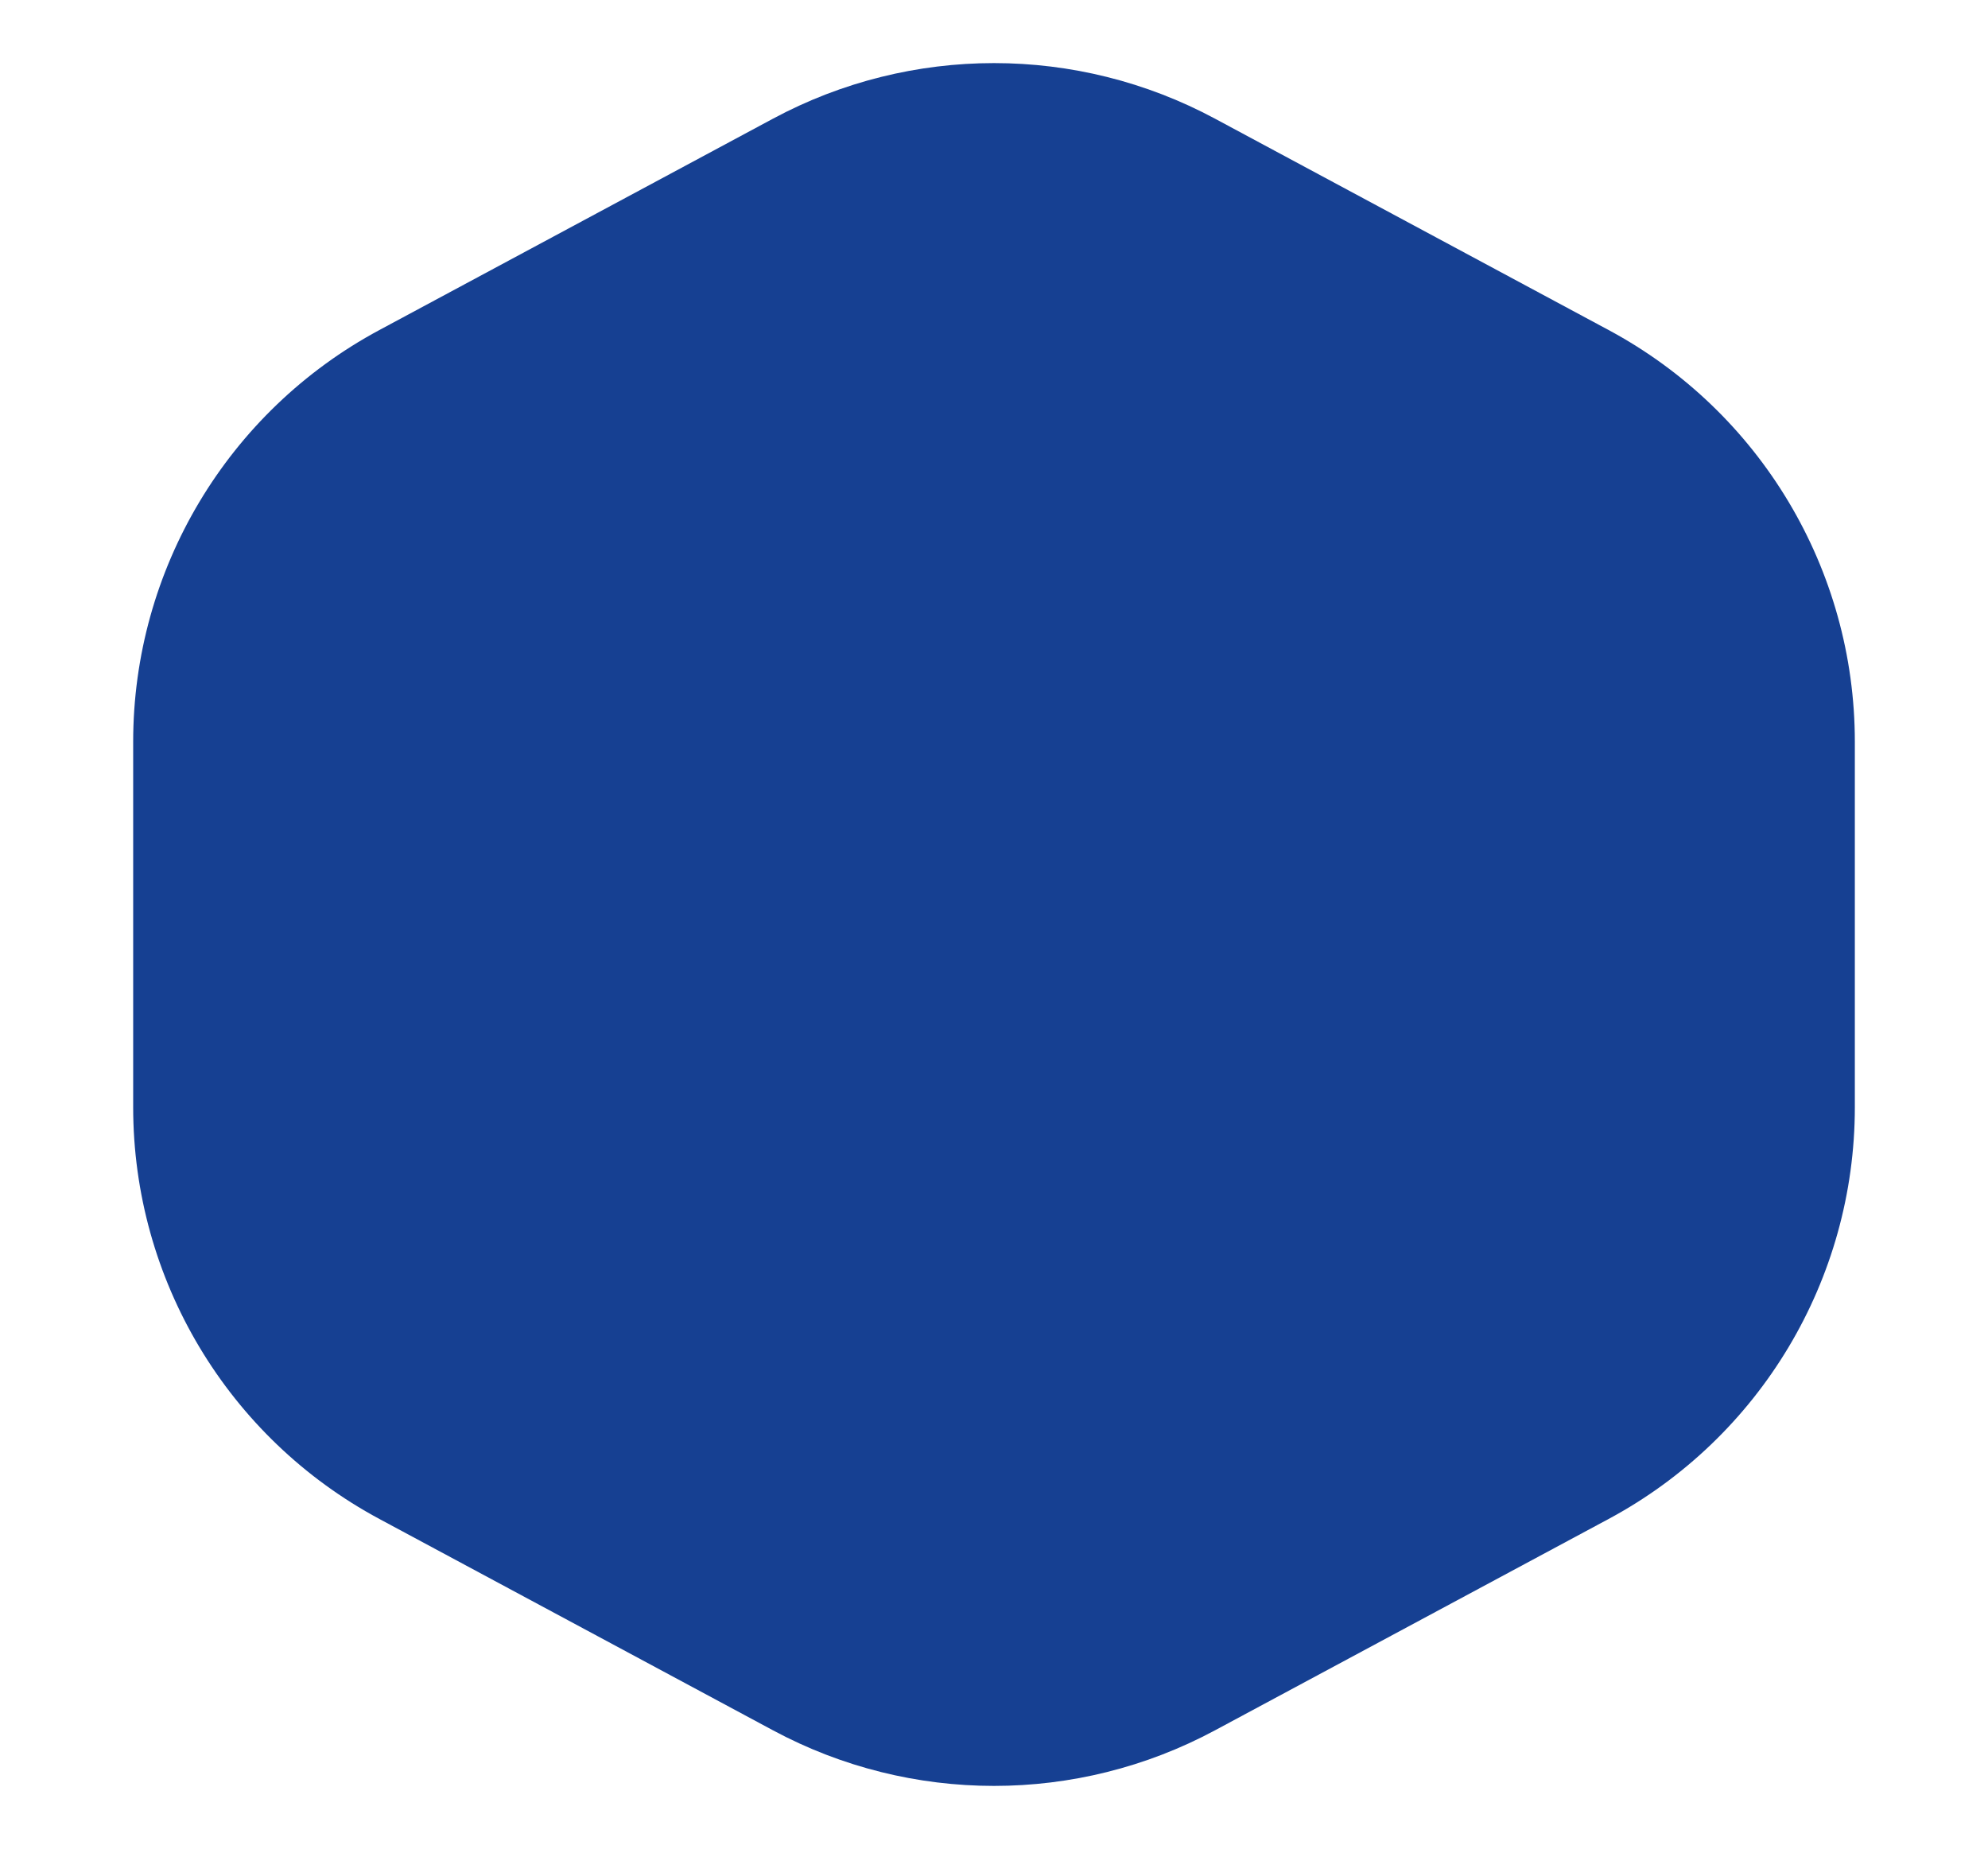 <svg width="200" height="186" viewBox="0 0 200 186" fill="none" xmlns="http://www.w3.org/2000/svg">
<path d="M77.766 11.938C91.651 4.483 108.349 4.483 122.234 11.938L161.836 33.202C177.087 41.391 186.603 57.3 186.603 74.611V111.389C186.603 128.7 177.087 144.609 161.836 152.798L122.234 174.062C108.349 181.517 91.651 181.517 77.766 174.062L38.164 152.798C22.913 144.609 13.398 128.7 13.398 111.389V74.611C13.398 57.3 22.913 41.391 38.164 33.202L77.766 11.938Z" fill="#164092"/>
</svg>
